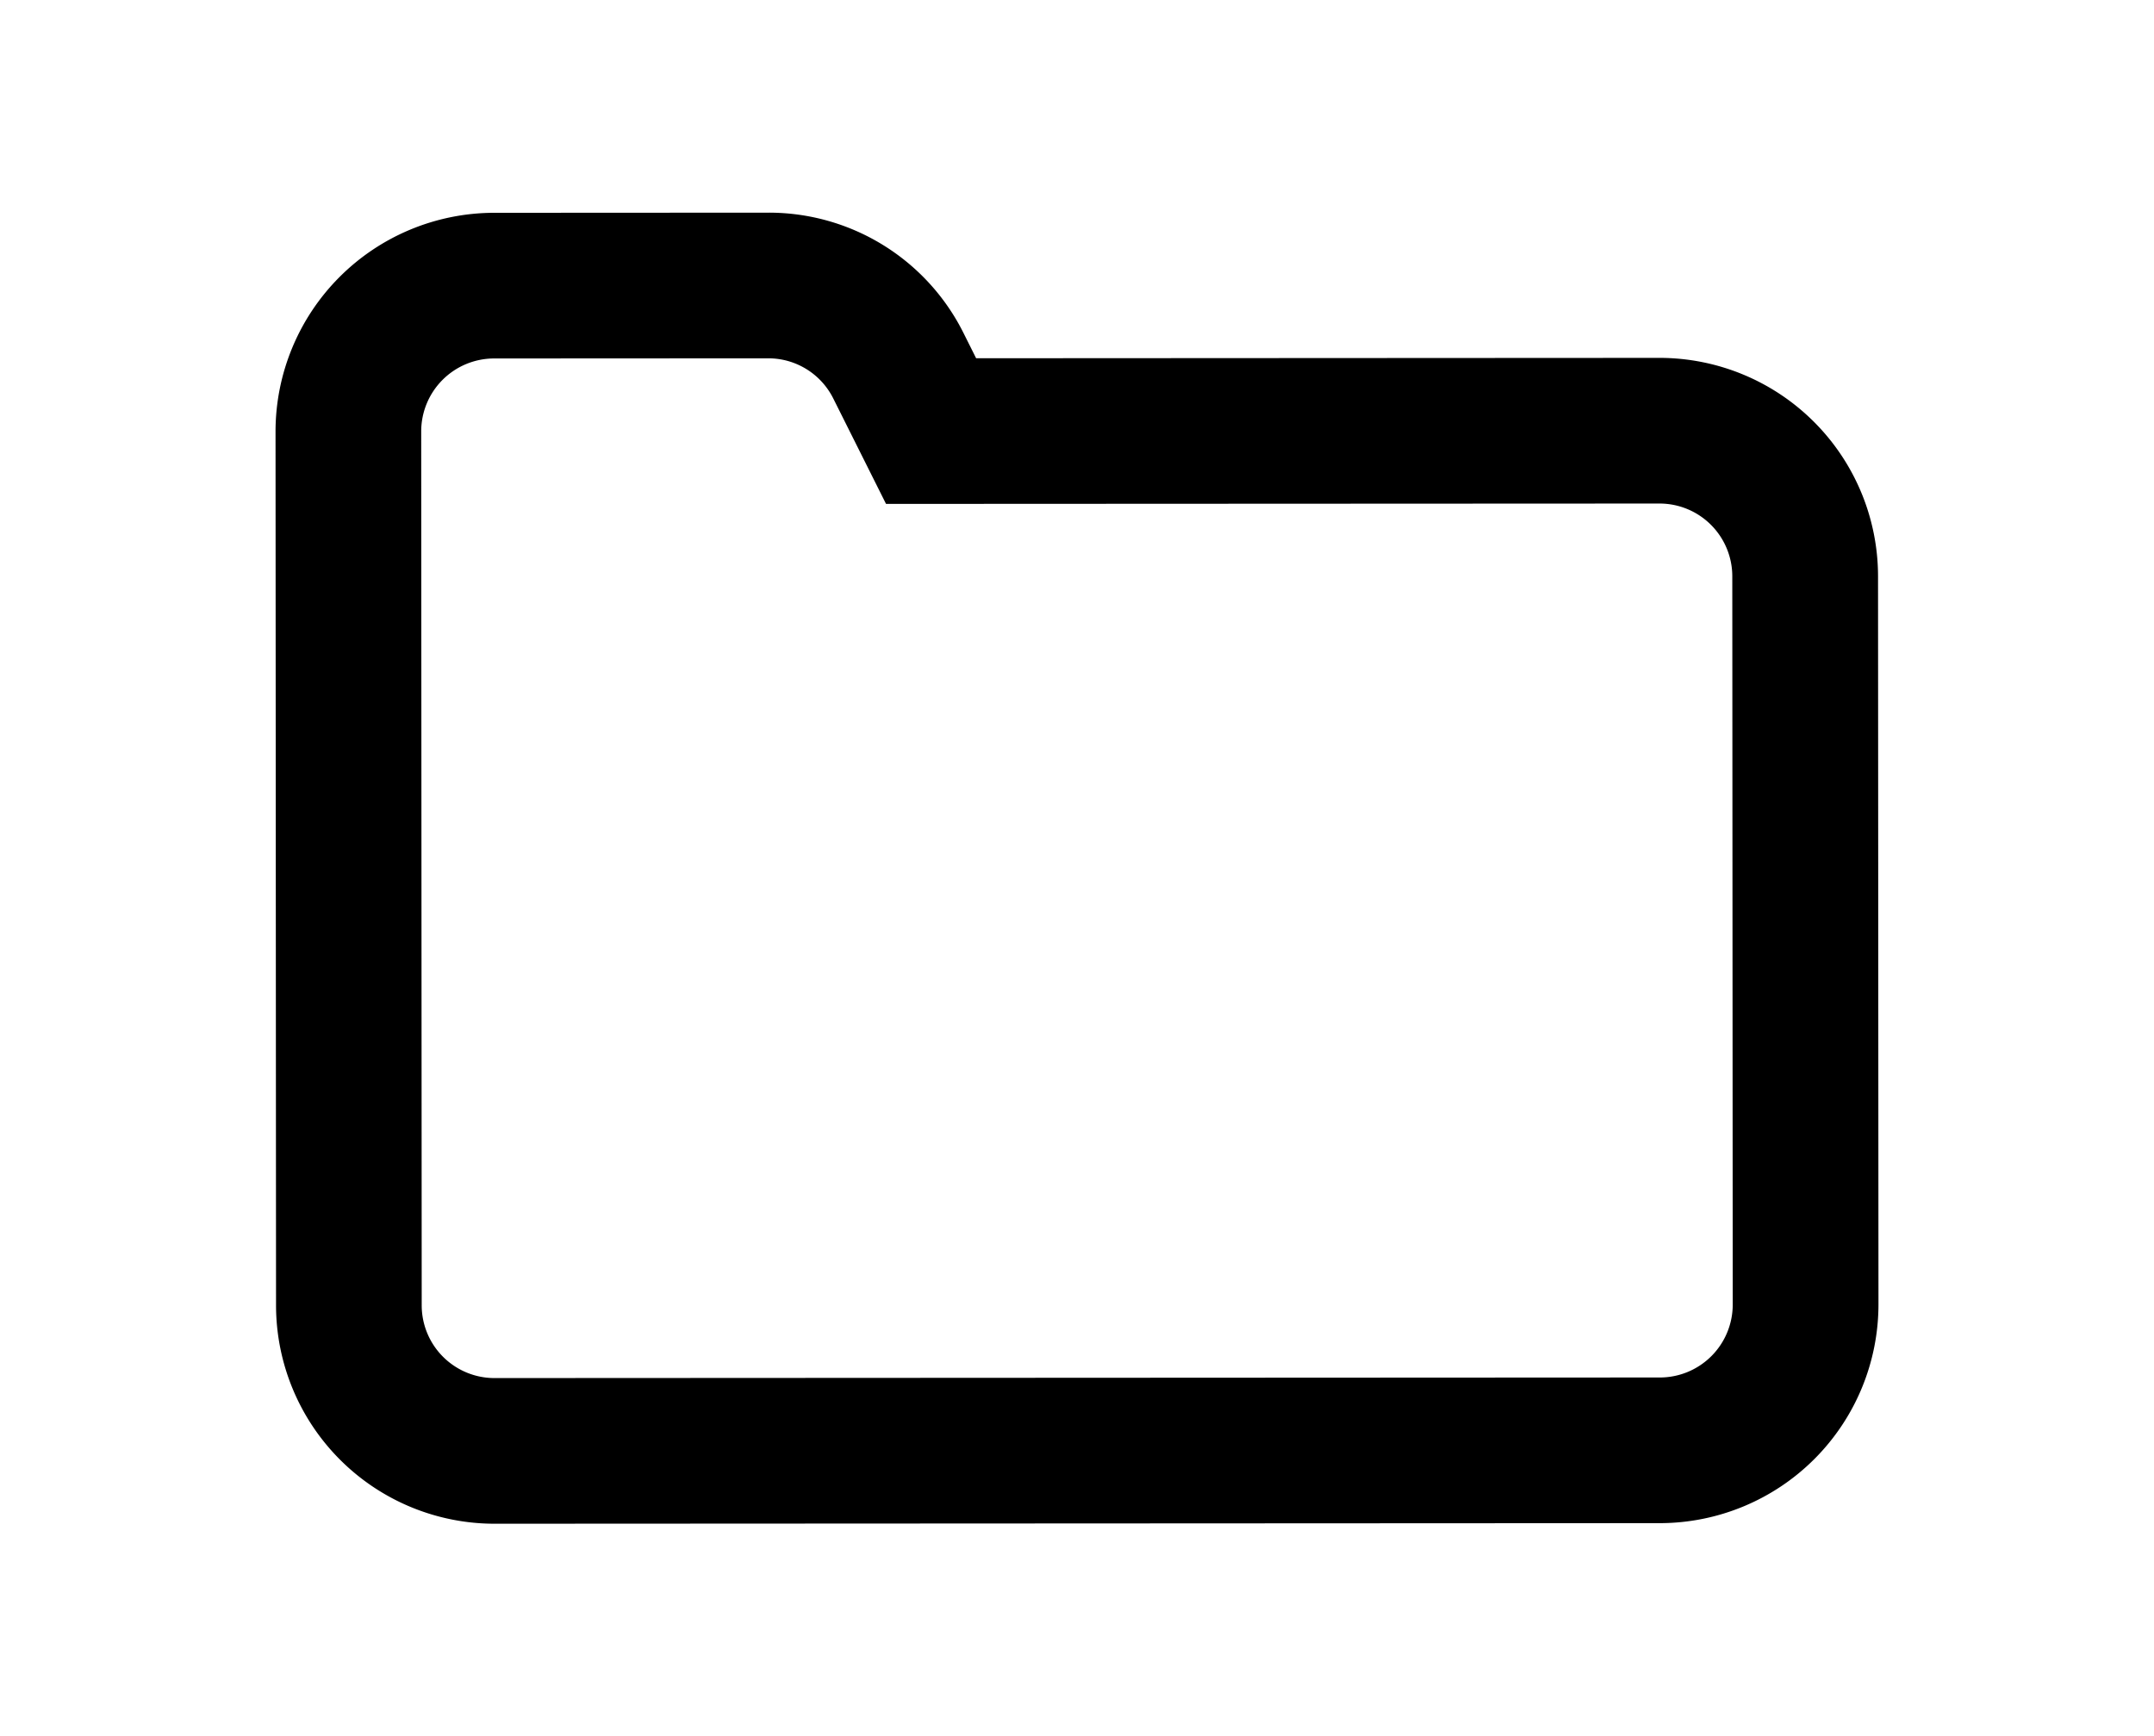 <svg id="Capa_1" data-name="Capa 1" xmlns="http://www.w3.org/2000/svg" viewBox="0 0 29.574 23.842"><defs> </defs><title>folder</title><path class="cls-1" d="M6.789,20.922a3.001,3.001,0,0,1-2.999-2.999l-.007-11.999a3.005,3.005,0,0,1,2.998-3.002l3.764-.002a2.986,2.986,0,0,1,2.686,1.657l.171.342,9.382-.005h.002a3.001,3.001,0,0,1,2.999,2.999l.006,9.999a3.005,3.005,0,0,1-2.998,3.002l-16.001.008Zm-.006-16a1.002,1.002,0,0,0-1,1.001l.007,11.999a.999.999,0,0,0,.999,1h.001l16.001-.008a1.001,1.001,0,0,0,.999-1.001l-.006-9.999a.999.999,0,0,0-.999-1h-.001l-10.619.005-.724-1.447a.996.996,0,0,0-.896-.552Z"/></svg>